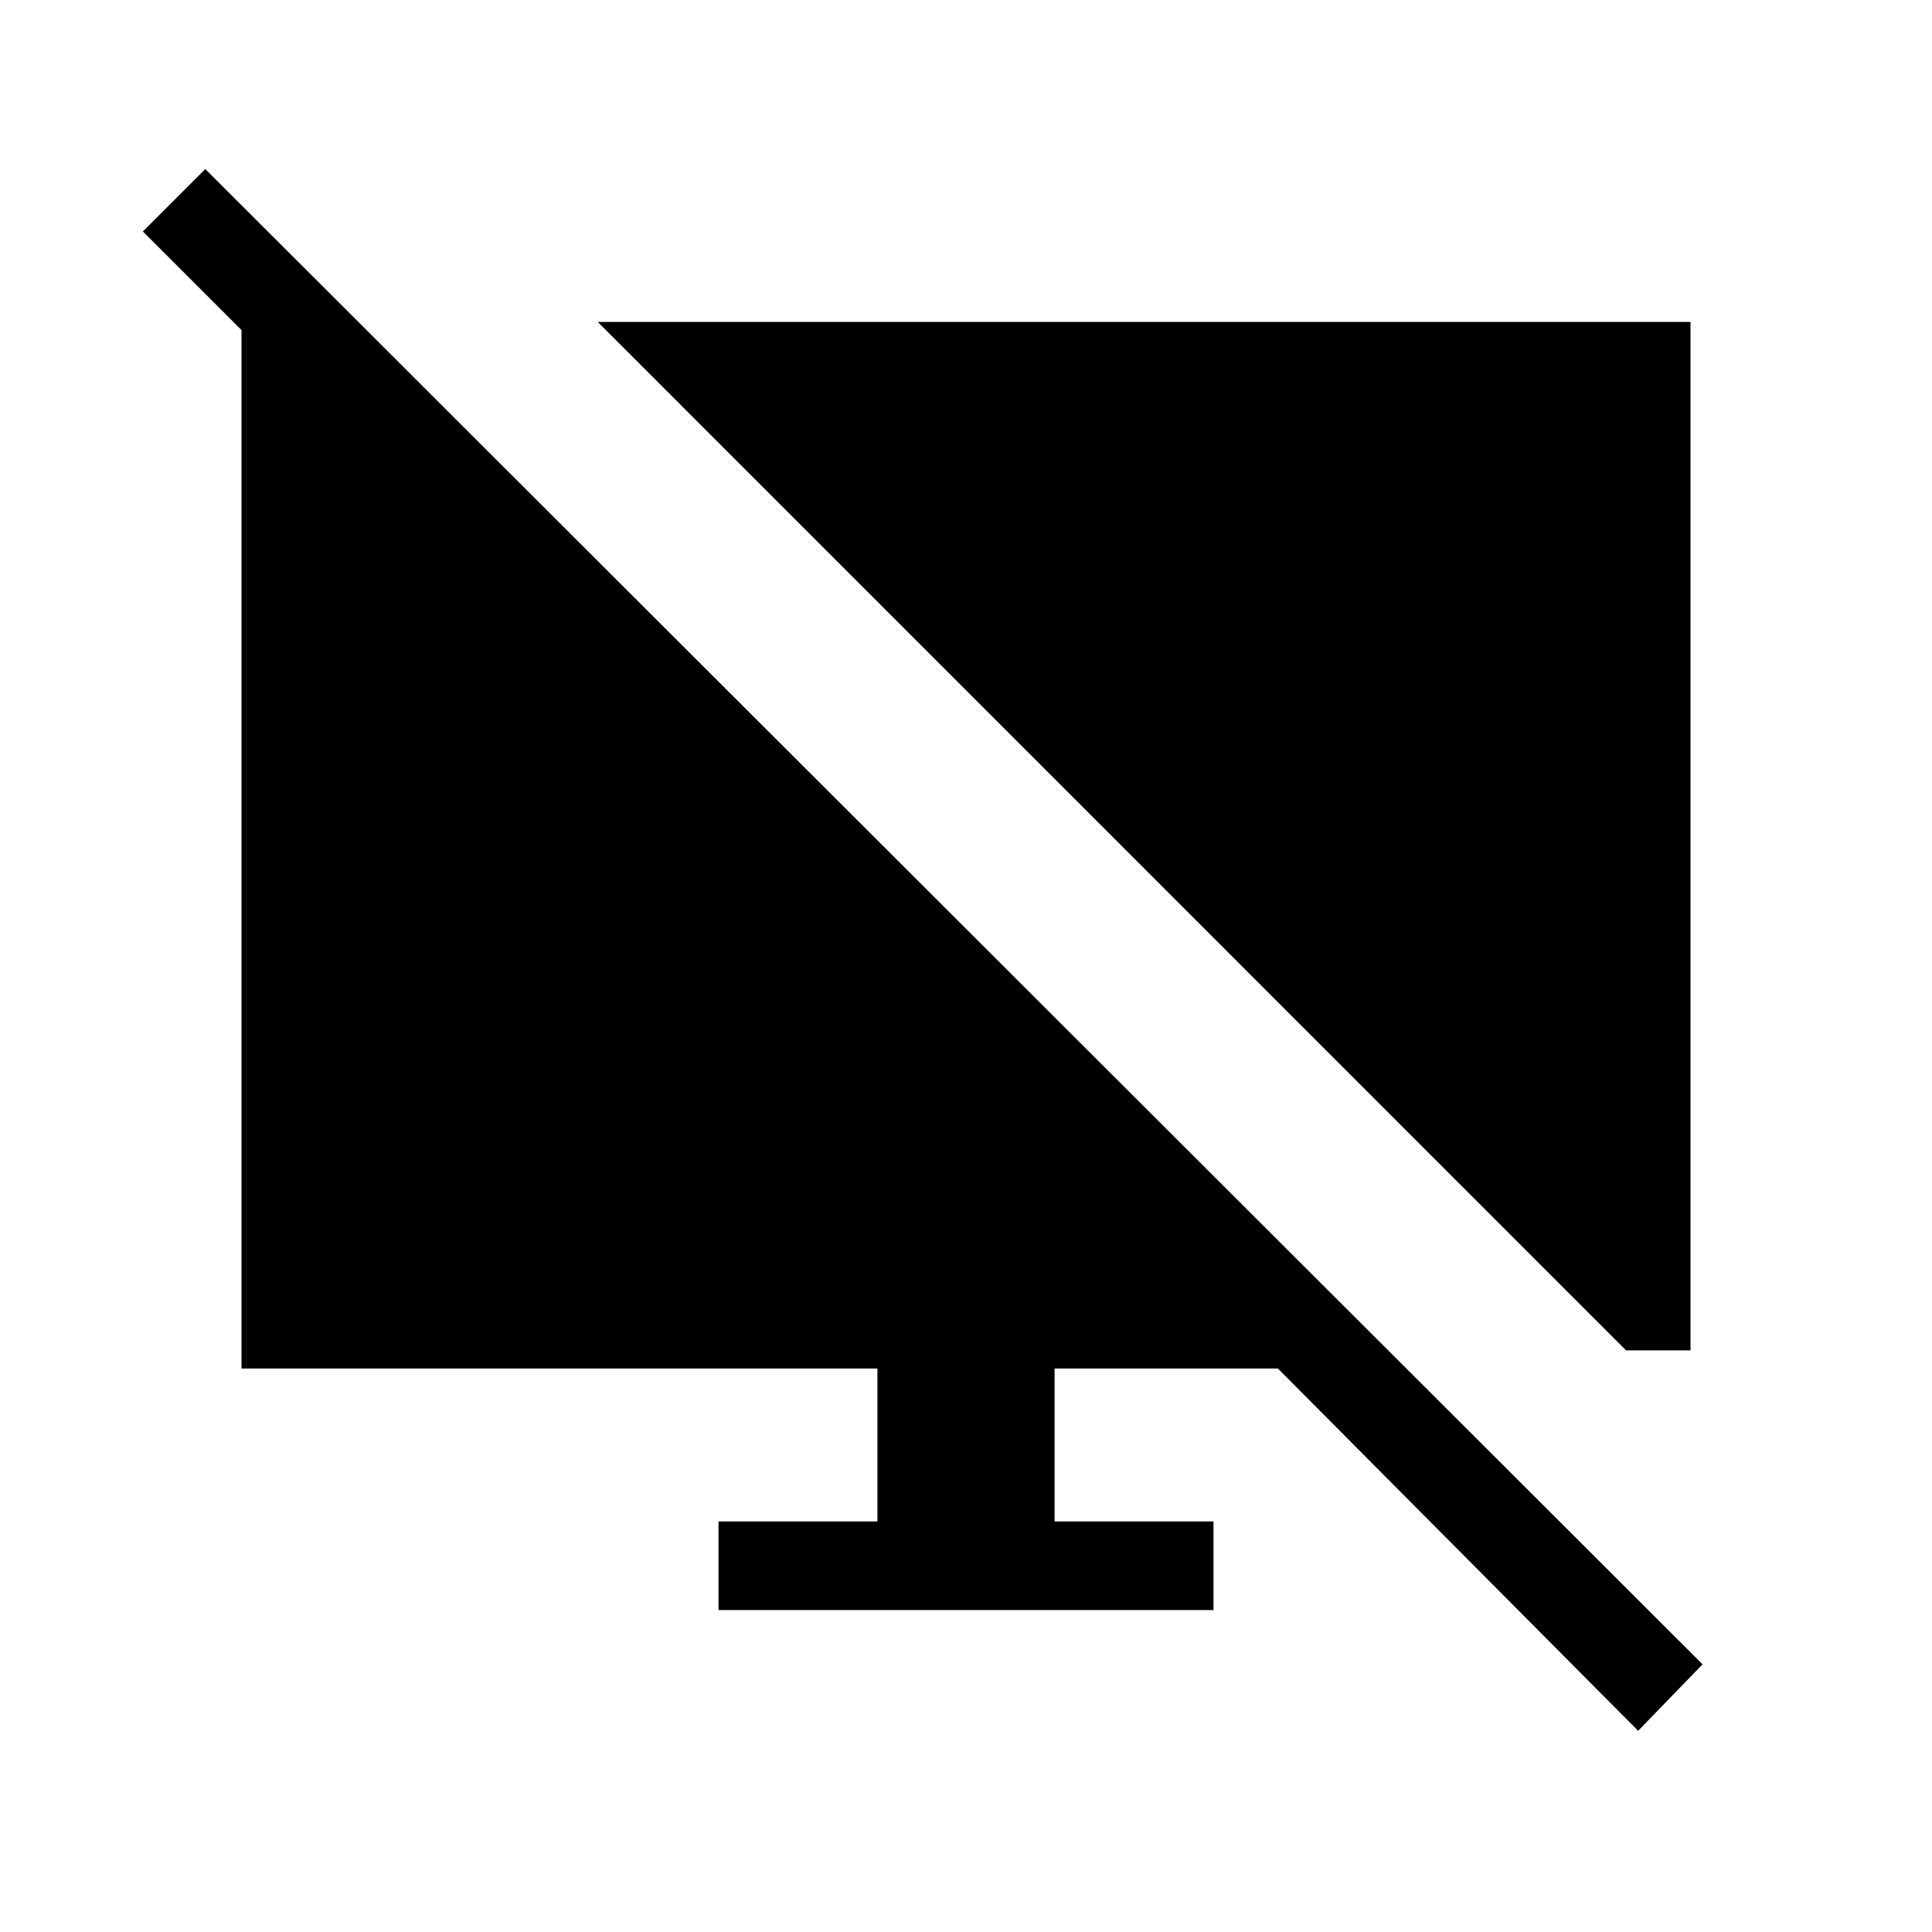 <svg xmlns="http://www.w3.org/2000/svg" height="20" width="20"><path d="M3.75 3.375v1.292L1.479 2.396l.646-.646 15.5 15.479-.667.688-3.729-3.75h-2.312v1.583h1.645v.917H7.438v-.917h1.645v-1.583H2.5V3.375Zm13.083 10.604L6.188 3.333H17.5v10.646Z"/></svg>